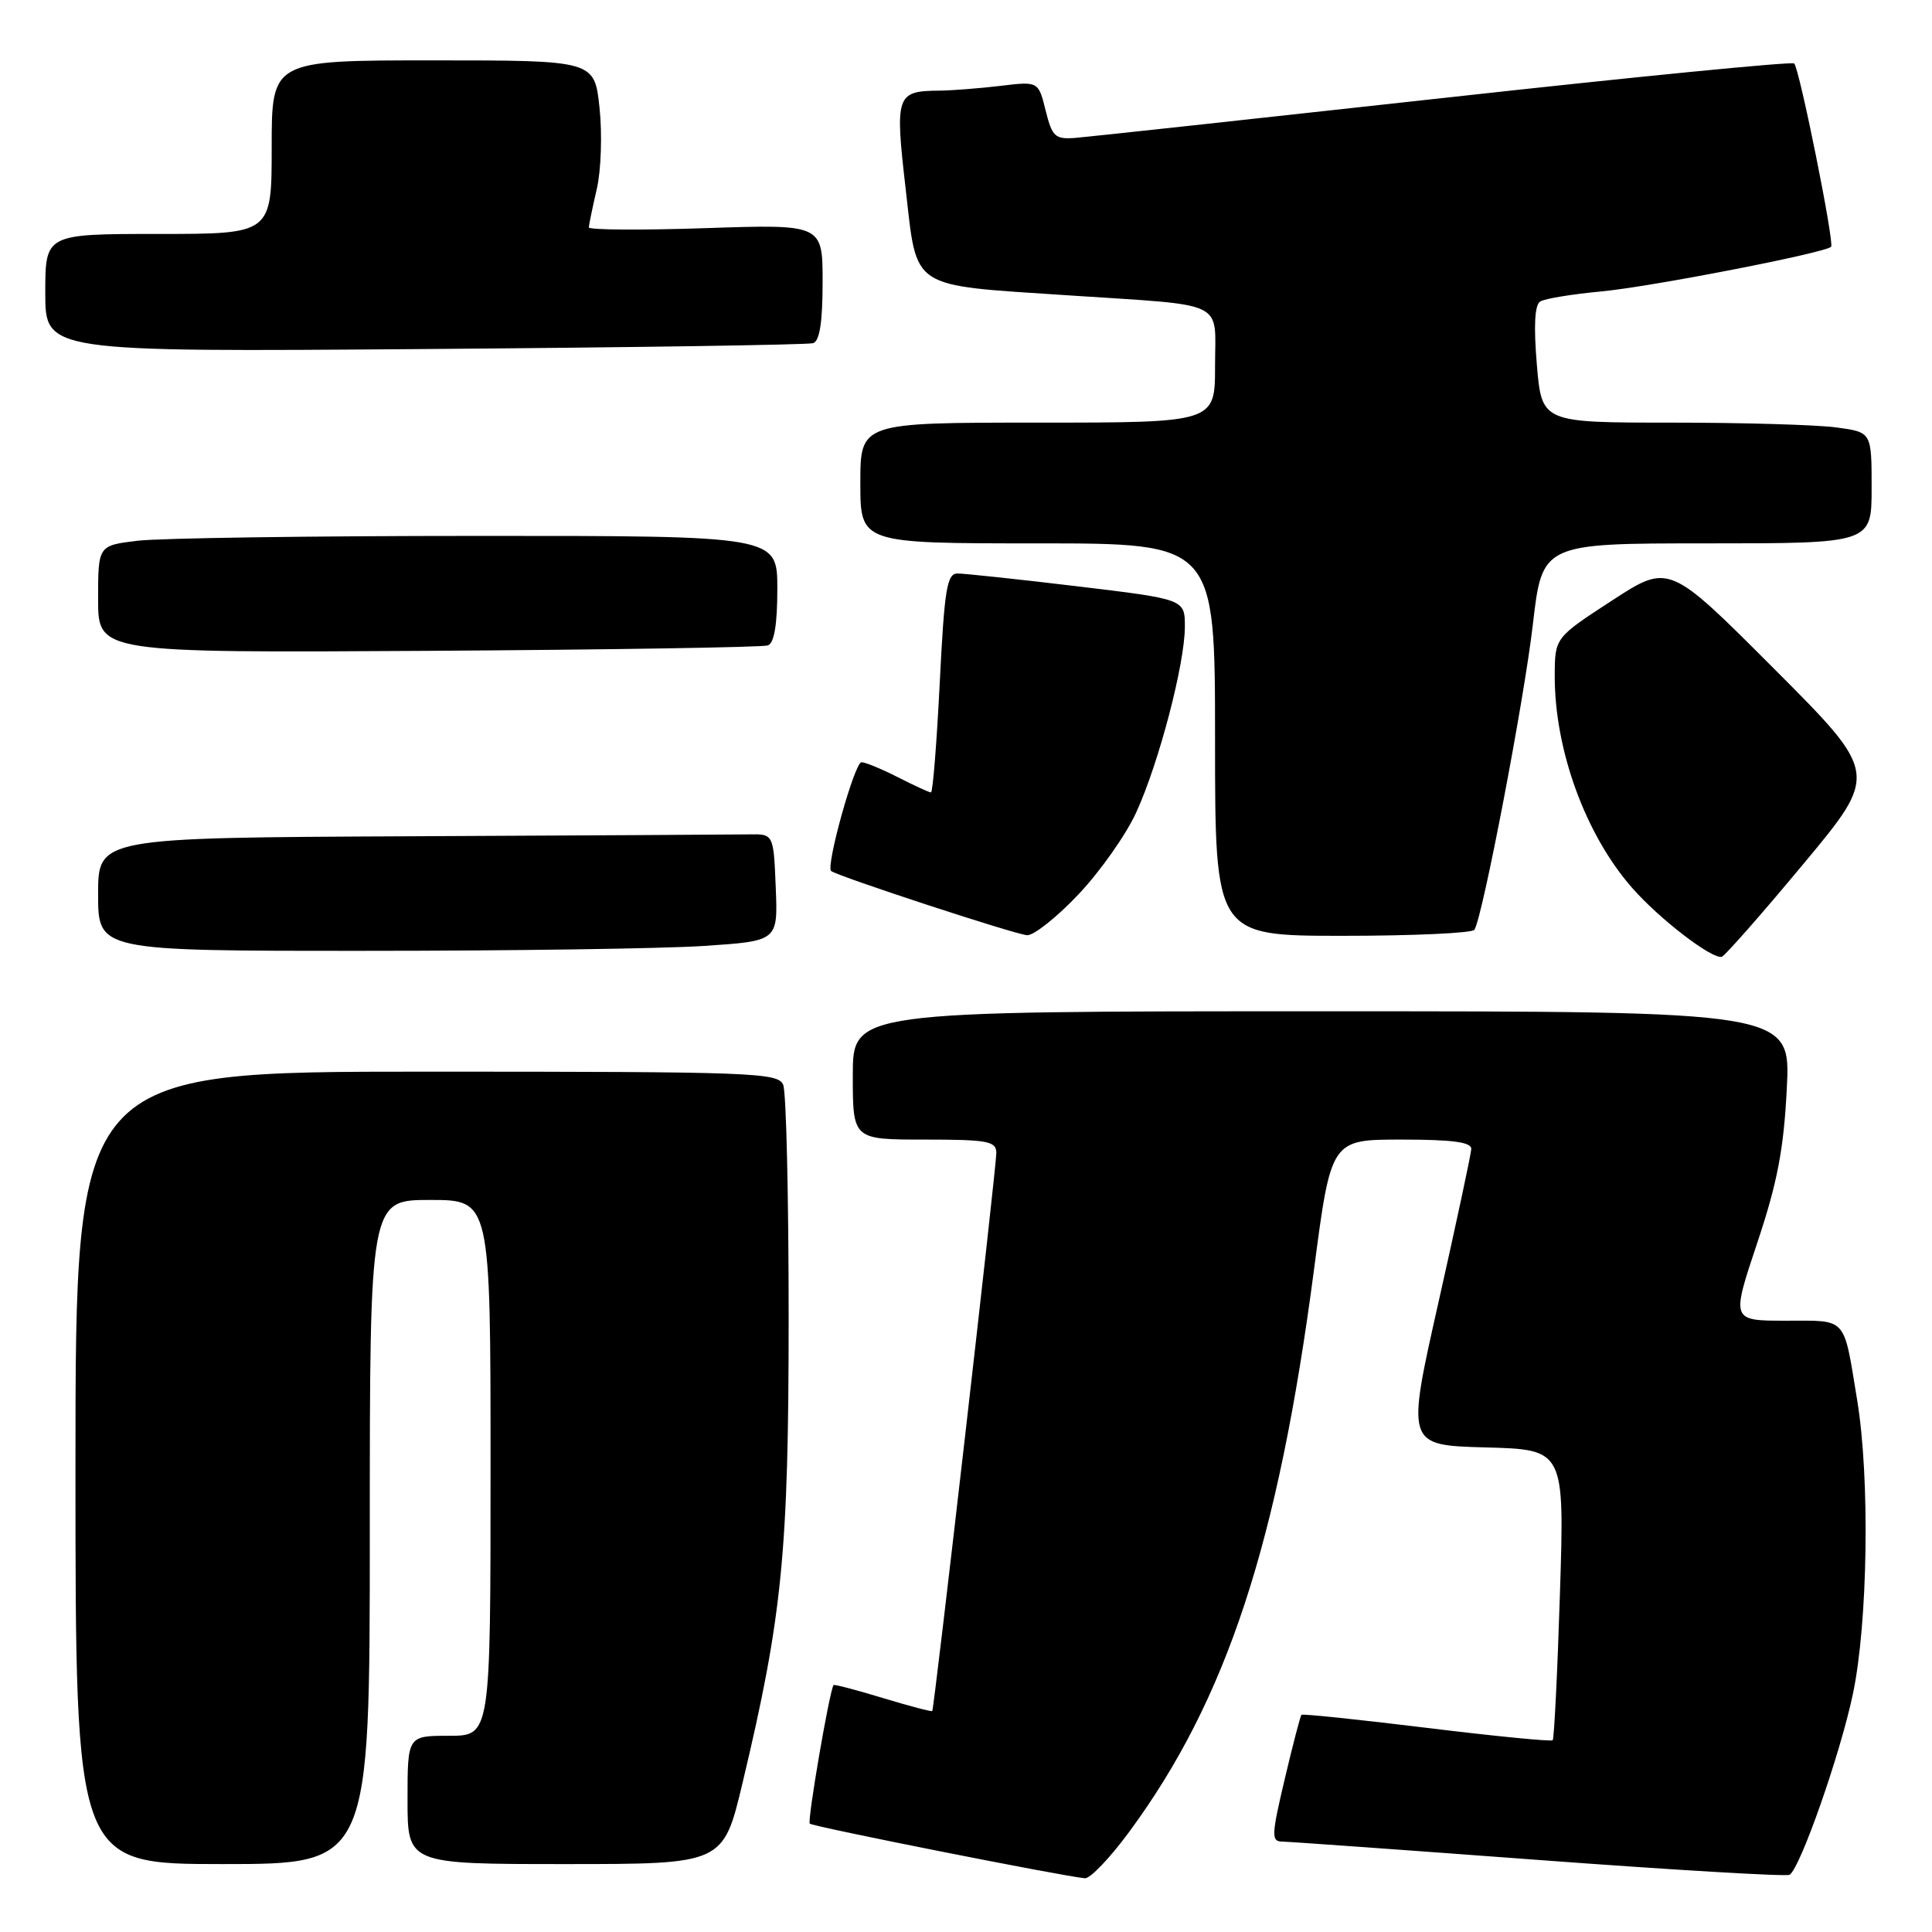 <?xml version="1.0" encoding="UTF-8" standalone="no"?>
<!DOCTYPE svg PUBLIC "-//W3C//DTD SVG 1.1//EN" "http://www.w3.org/Graphics/SVG/1.1/DTD/svg11.dtd" >
<svg xmlns="http://www.w3.org/2000/svg" xmlns:xlink="http://www.w3.org/1999/xlink" version="1.1" viewBox="0 0 256 256">
 <g >
 <path fill="currentColor"
d=" M 149.61 242.75 C 162.54 225.21 169.35 204.51 174.11 168.25 C 176.37 151.00 176.37 151.00 185.69 151.00 C 192.50 151.00 194.99 151.34 194.95 152.25 C 194.92 152.94 192.97 162.05 190.62 172.50 C 186.34 191.50 186.34 191.50 196.82 191.79 C 207.31 192.07 207.31 192.07 206.70 211.16 C 206.37 221.65 205.93 230.40 205.74 230.59 C 205.55 230.79 198.04 230.05 189.05 228.95 C 180.07 227.85 172.60 227.07 172.45 227.22 C 172.30 227.38 171.30 231.21 170.23 235.75 C 168.47 243.19 168.44 244.00 169.89 244.02 C 170.78 244.03 186.10 245.13 203.95 246.46 C 221.80 247.79 236.73 248.67 237.13 248.42 C 238.54 247.55 243.84 232.44 245.51 224.50 C 247.51 215.08 247.79 195.82 246.08 185.50 C 244.24 174.32 244.85 175.00 236.63 175.00 C 229.40 175.00 229.40 175.00 232.82 164.76 C 235.51 156.72 236.35 152.31 236.76 144.26 C 237.29 134.00 237.29 134.00 175.14 134.00 C 113.00 134.00 113.00 134.00 113.00 142.50 C 113.00 151.00 113.00 151.00 122.50 151.00 C 130.87 151.00 132.00 151.21 132.02 152.75 C 132.05 154.47 123.80 226.29 123.53 226.72 C 123.46 226.84 120.52 226.07 117.00 225.00 C 113.48 223.93 110.54 223.16 110.45 223.28 C 109.90 224.09 106.95 241.28 107.30 241.64 C 107.70 242.04 140.65 248.58 143.75 248.88 C 144.44 248.95 147.08 246.19 149.61 242.75 Z  M 49.00 203.00 C 49.00 159.00 49.00 159.00 57.00 159.00 C 65.00 159.00 65.00 159.00 65.00 194.50 C 65.00 230.00 65.00 230.00 59.50 230.00 C 54.00 230.00 54.00 230.00 54.00 238.50 C 54.00 247.00 54.00 247.00 74.91 247.00 C 95.83 247.00 95.83 247.00 98.39 236.25 C 103.67 214.11 104.50 205.68 104.50 174.50 C 104.50 158.55 104.18 144.71 103.78 143.75 C 103.11 142.12 99.91 142.00 56.53 142.00 C 10.00 142.00 10.00 142.00 10.00 194.50 C 10.00 247.00 10.00 247.00 29.50 247.00 C 49.00 247.00 49.00 247.00 49.00 203.00 Z  M 238.94 114.50 C 248.94 102.50 248.94 102.50 235.04 88.58 C 221.15 74.66 221.15 74.66 213.59 79.58 C 206.03 84.50 206.03 84.50 206.01 89.54 C 205.99 99.37 210.08 110.60 216.26 117.64 C 219.88 121.78 226.94 127.19 228.16 126.77 C 228.59 126.62 233.45 121.10 238.94 114.50 Z  M 93.29 125.34 C 103.08 124.69 103.08 124.69 102.79 117.60 C 102.50 110.50 102.50 110.50 99.25 110.56 C 97.46 110.59 77.33 110.70 54.50 110.81 C 13.00 111.00 13.00 111.00 13.00 118.50 C 13.00 126.00 13.00 126.00 48.25 125.99 C 67.64 125.99 87.91 125.70 93.29 125.34 Z  M 142.91 118.50 C 145.77 115.48 149.21 110.60 150.55 107.66 C 153.56 101.10 157.00 87.95 157.00 83.04 C 157.00 79.40 157.00 79.40 142.75 77.69 C 134.91 76.75 127.77 75.99 126.87 75.99 C 125.47 76.00 125.14 78.07 124.52 90.50 C 124.12 98.47 123.60 105.00 123.36 105.00 C 123.12 105.00 121.16 104.10 119.00 103.00 C 116.84 101.90 114.66 101.00 114.15 101.00 C 113.24 101.00 109.40 114.78 110.13 115.41 C 110.93 116.09 134.60 123.85 136.10 123.92 C 136.99 123.96 140.05 121.53 142.91 118.50 Z  M 195.37 123.20 C 196.47 121.43 201.95 92.79 203.11 82.75 C 204.36 72.00 204.36 72.00 226.18 72.00 C 248.00 72.00 248.00 72.00 248.00 64.64 C 248.00 57.27 248.00 57.27 243.36 56.64 C 240.81 56.29 230.97 56.00 221.51 56.00 C 204.29 56.00 204.29 56.00 203.64 48.31 C 203.21 43.16 203.35 40.40 204.09 39.95 C 204.69 39.57 208.31 38.98 212.14 38.62 C 218.66 38.02 241.81 33.52 242.63 32.70 C 243.10 32.24 238.44 9.11 237.74 8.41 C 237.46 8.13 216.59 10.18 191.37 12.97 C 166.14 15.75 144.15 18.14 142.51 18.27 C 139.80 18.48 139.42 18.13 138.55 14.63 C 137.59 10.77 137.59 10.77 132.55 11.38 C 129.77 11.71 126.15 11.99 124.50 12.01 C 118.75 12.05 118.57 12.57 120.00 24.98 C 121.56 38.52 120.34 37.72 141.49 39.13 C 162.87 40.55 161.00 39.65 161.00 48.52 C 161.00 56.00 161.00 56.00 137.50 56.00 C 114.00 56.00 114.00 56.00 114.00 64.00 C 114.00 72.00 114.00 72.00 137.50 72.00 C 161.00 72.00 161.00 72.00 161.00 98.00 C 161.00 124.00 161.00 124.00 177.94 124.00 C 187.26 124.00 195.10 123.64 195.37 123.20 Z  M 101.75 85.52 C 102.59 85.21 103.00 82.75 103.00 78.03 C 103.00 71.00 103.00 71.00 63.25 71.01 C 41.39 71.01 21.14 71.30 18.25 71.65 C 13.00 72.28 13.00 72.28 13.00 79.39 C 13.00 86.50 13.00 86.50 56.75 86.24 C 80.81 86.09 101.06 85.77 101.75 85.52 Z  M 107.75 45.47 C 108.61 45.19 109.00 42.65 109.00 37.39 C 109.00 29.71 109.00 29.71 93.50 30.23 C 84.97 30.52 78.01 30.47 78.02 30.13 C 78.04 29.78 78.51 27.49 79.08 25.03 C 79.65 22.56 79.81 17.74 79.44 14.28 C 78.77 8.00 78.77 8.00 57.38 8.00 C 36.00 8.00 36.00 8.00 36.00 19.50 C 36.00 31.00 36.00 31.00 21.00 31.00 C 6.00 31.00 6.00 31.00 6.00 38.81 C 6.00 46.63 6.00 46.63 56.25 46.25 C 83.89 46.04 107.06 45.69 107.75 45.47 Z "/>
</g>
</svg>